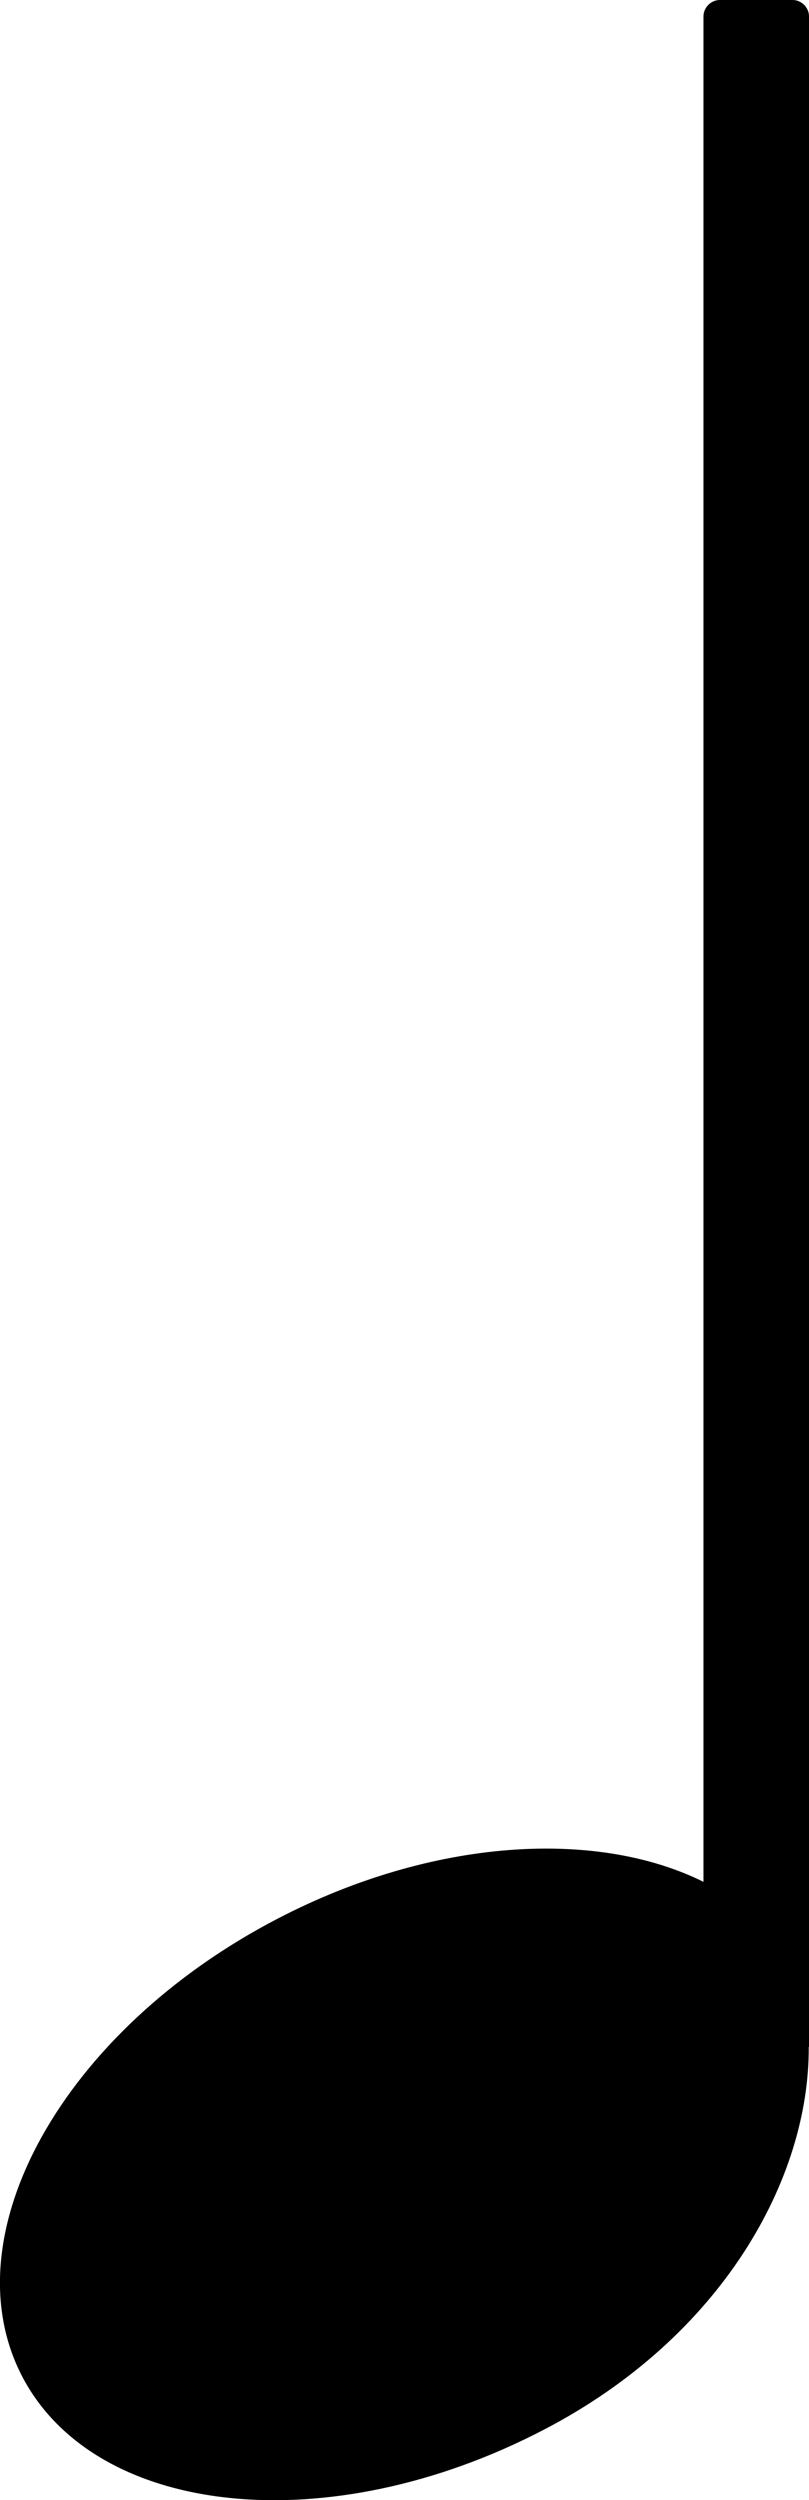 <?xml version="1.0" encoding="UTF-8"?>
<svg id="Layer_2" data-name="Layer 2" xmlns="http://www.w3.org/2000/svg" viewBox="0 0 27.06 83.62">
  <defs>
    <style>
      .cls-1 {
        stroke-width: 0px;
      }
    </style>
  </defs>
  <g id="note">
    <path class="cls-1" d="m27.06,68.46h0V.55c0-.3-.25-.55-.55-.55h-2.43c-.3,0-.55.25-.55.55v62.39c-3.59-1.78-9.07-1.46-14.24,1.23-7.18,3.73-11,10.59-8.55,15.31,2.46,4.72,10.26,5.53,17.44,1.79,5.99-3.11,8.9-8.42,8.87-12.81Z"/>
  </g>
</svg>